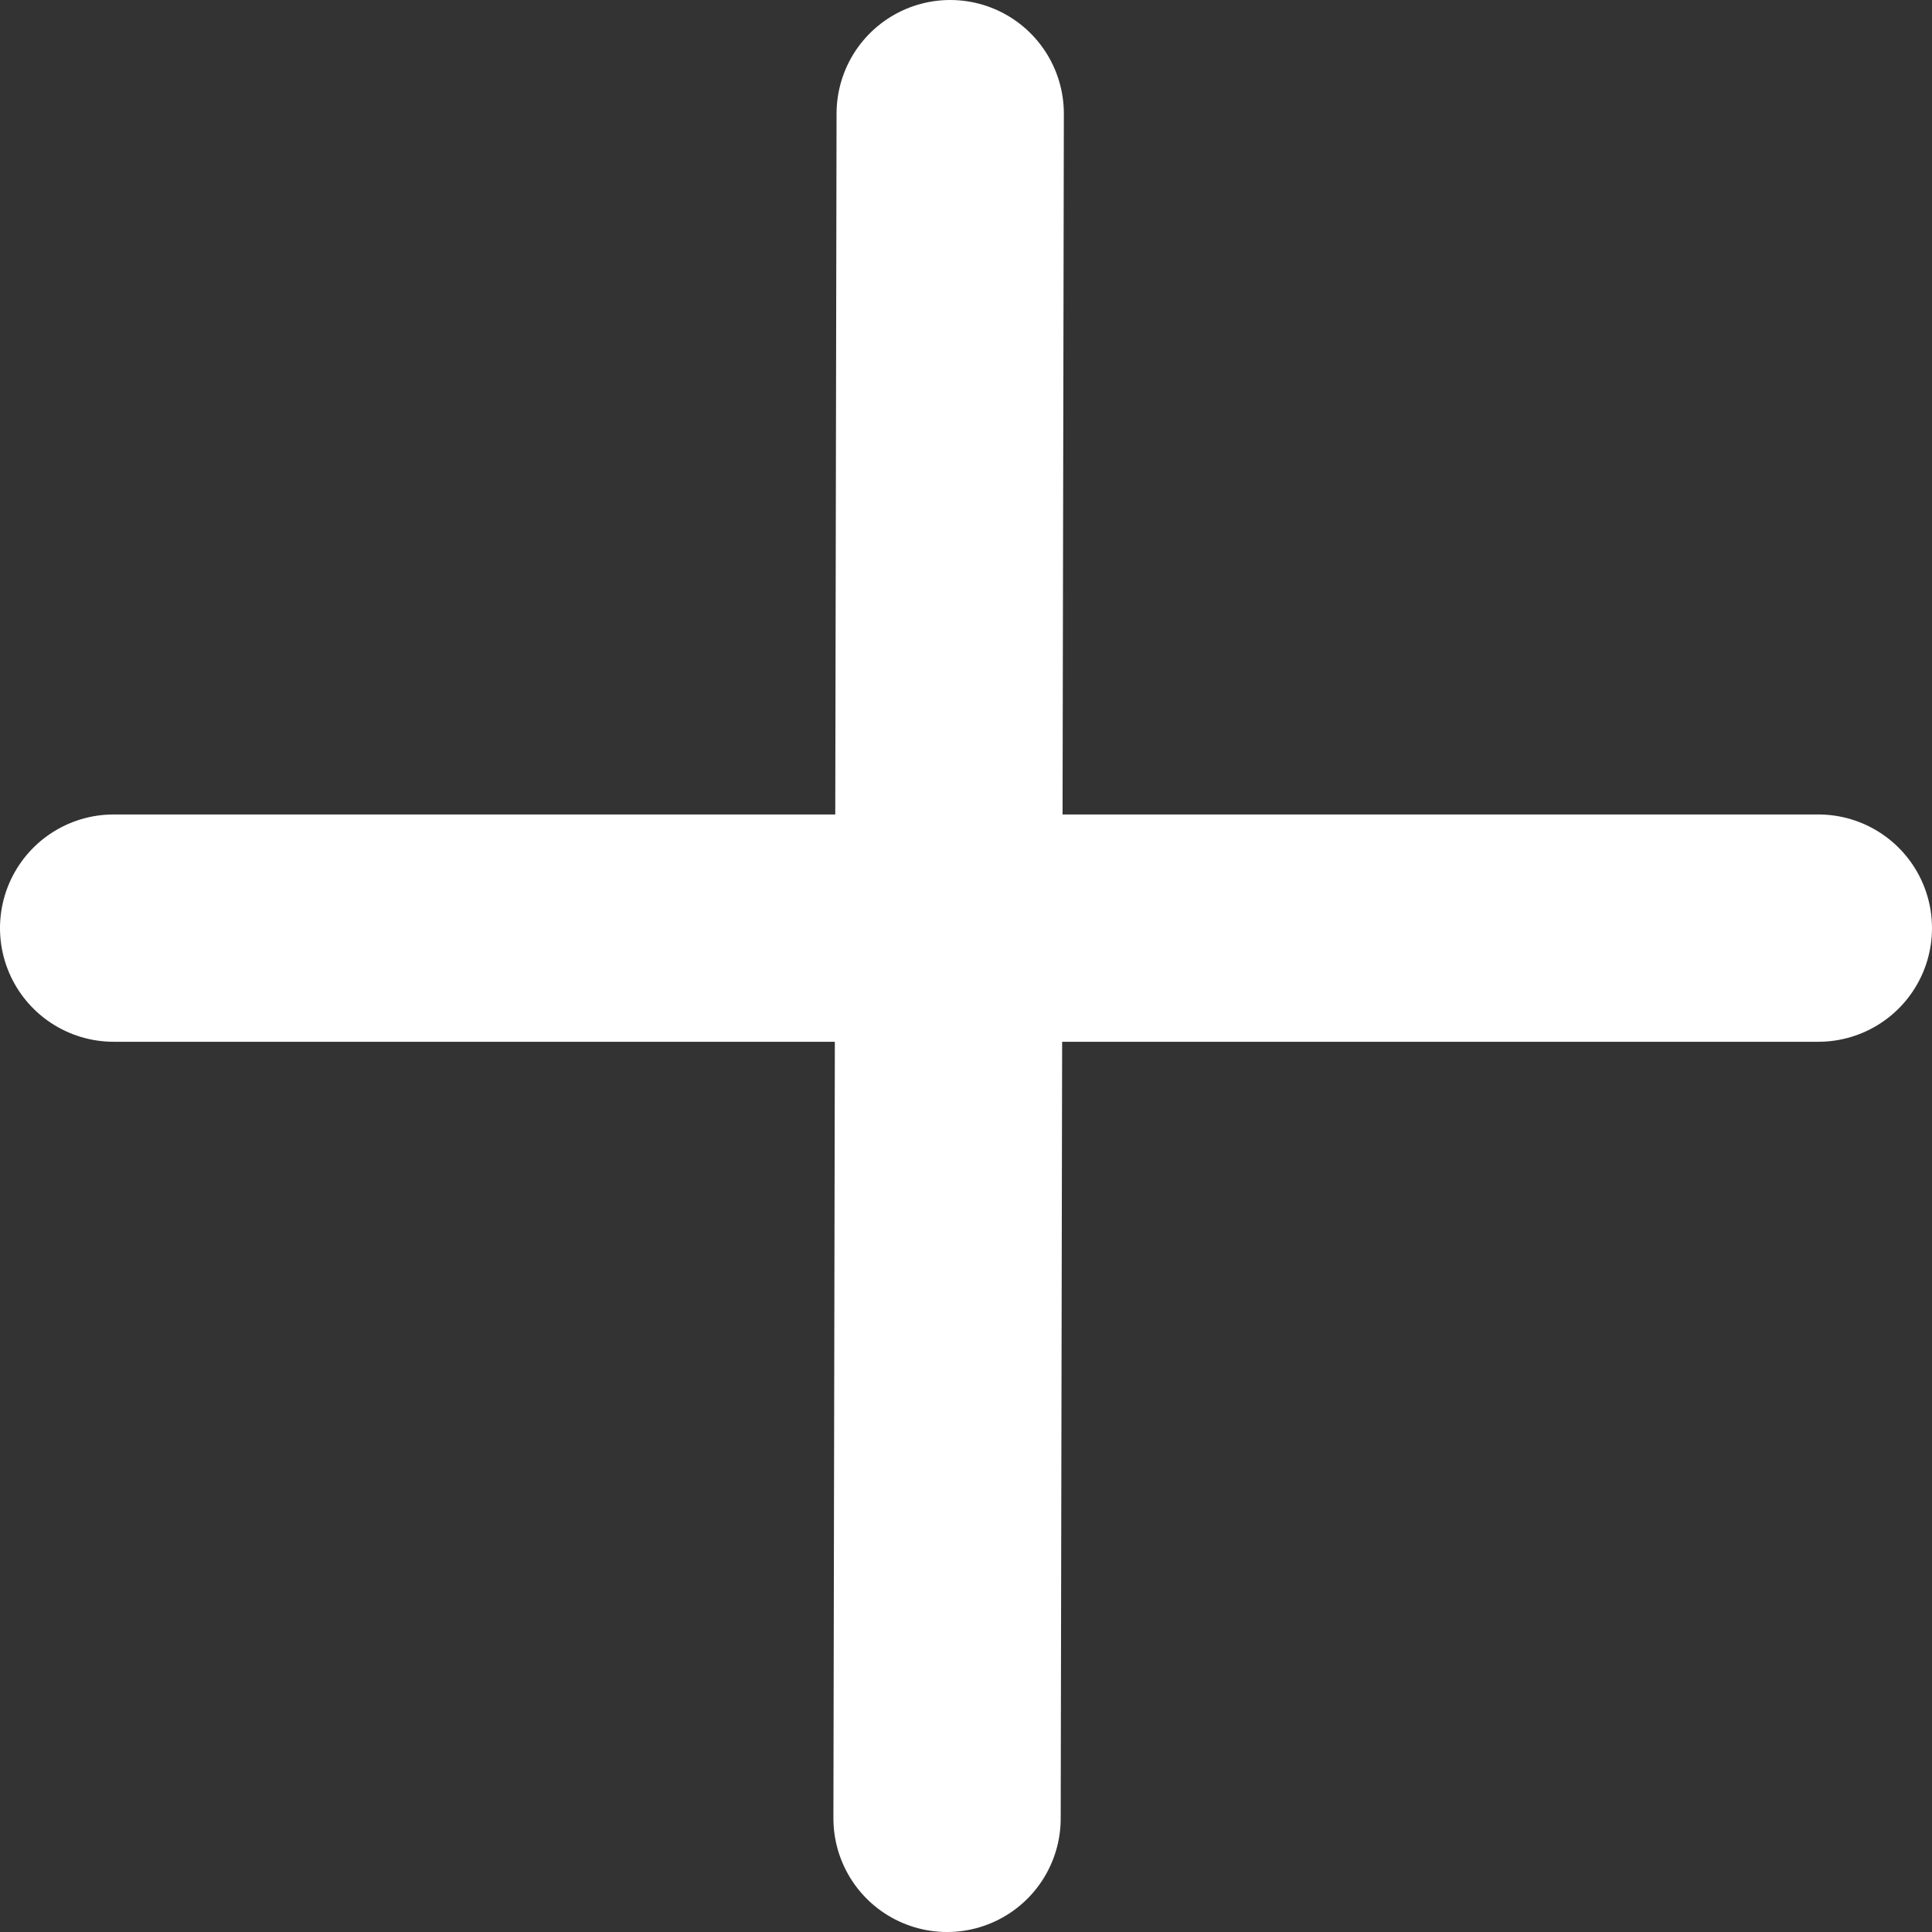 <svg width="51" height="51" viewBox="0 0 51 51" fill="none" xmlns="http://www.w3.org/2000/svg">
<rect x="0" y="0" width="51" height="51" fill="#333333" stroke="none"/>
<path d="M3 24.5H48" stroke="white" stroke-width="6" stroke-linecap="round"/>
<path d="M25.083 3L25 48" stroke="white" stroke-width="6" stroke-linecap="round"/>
</svg>
